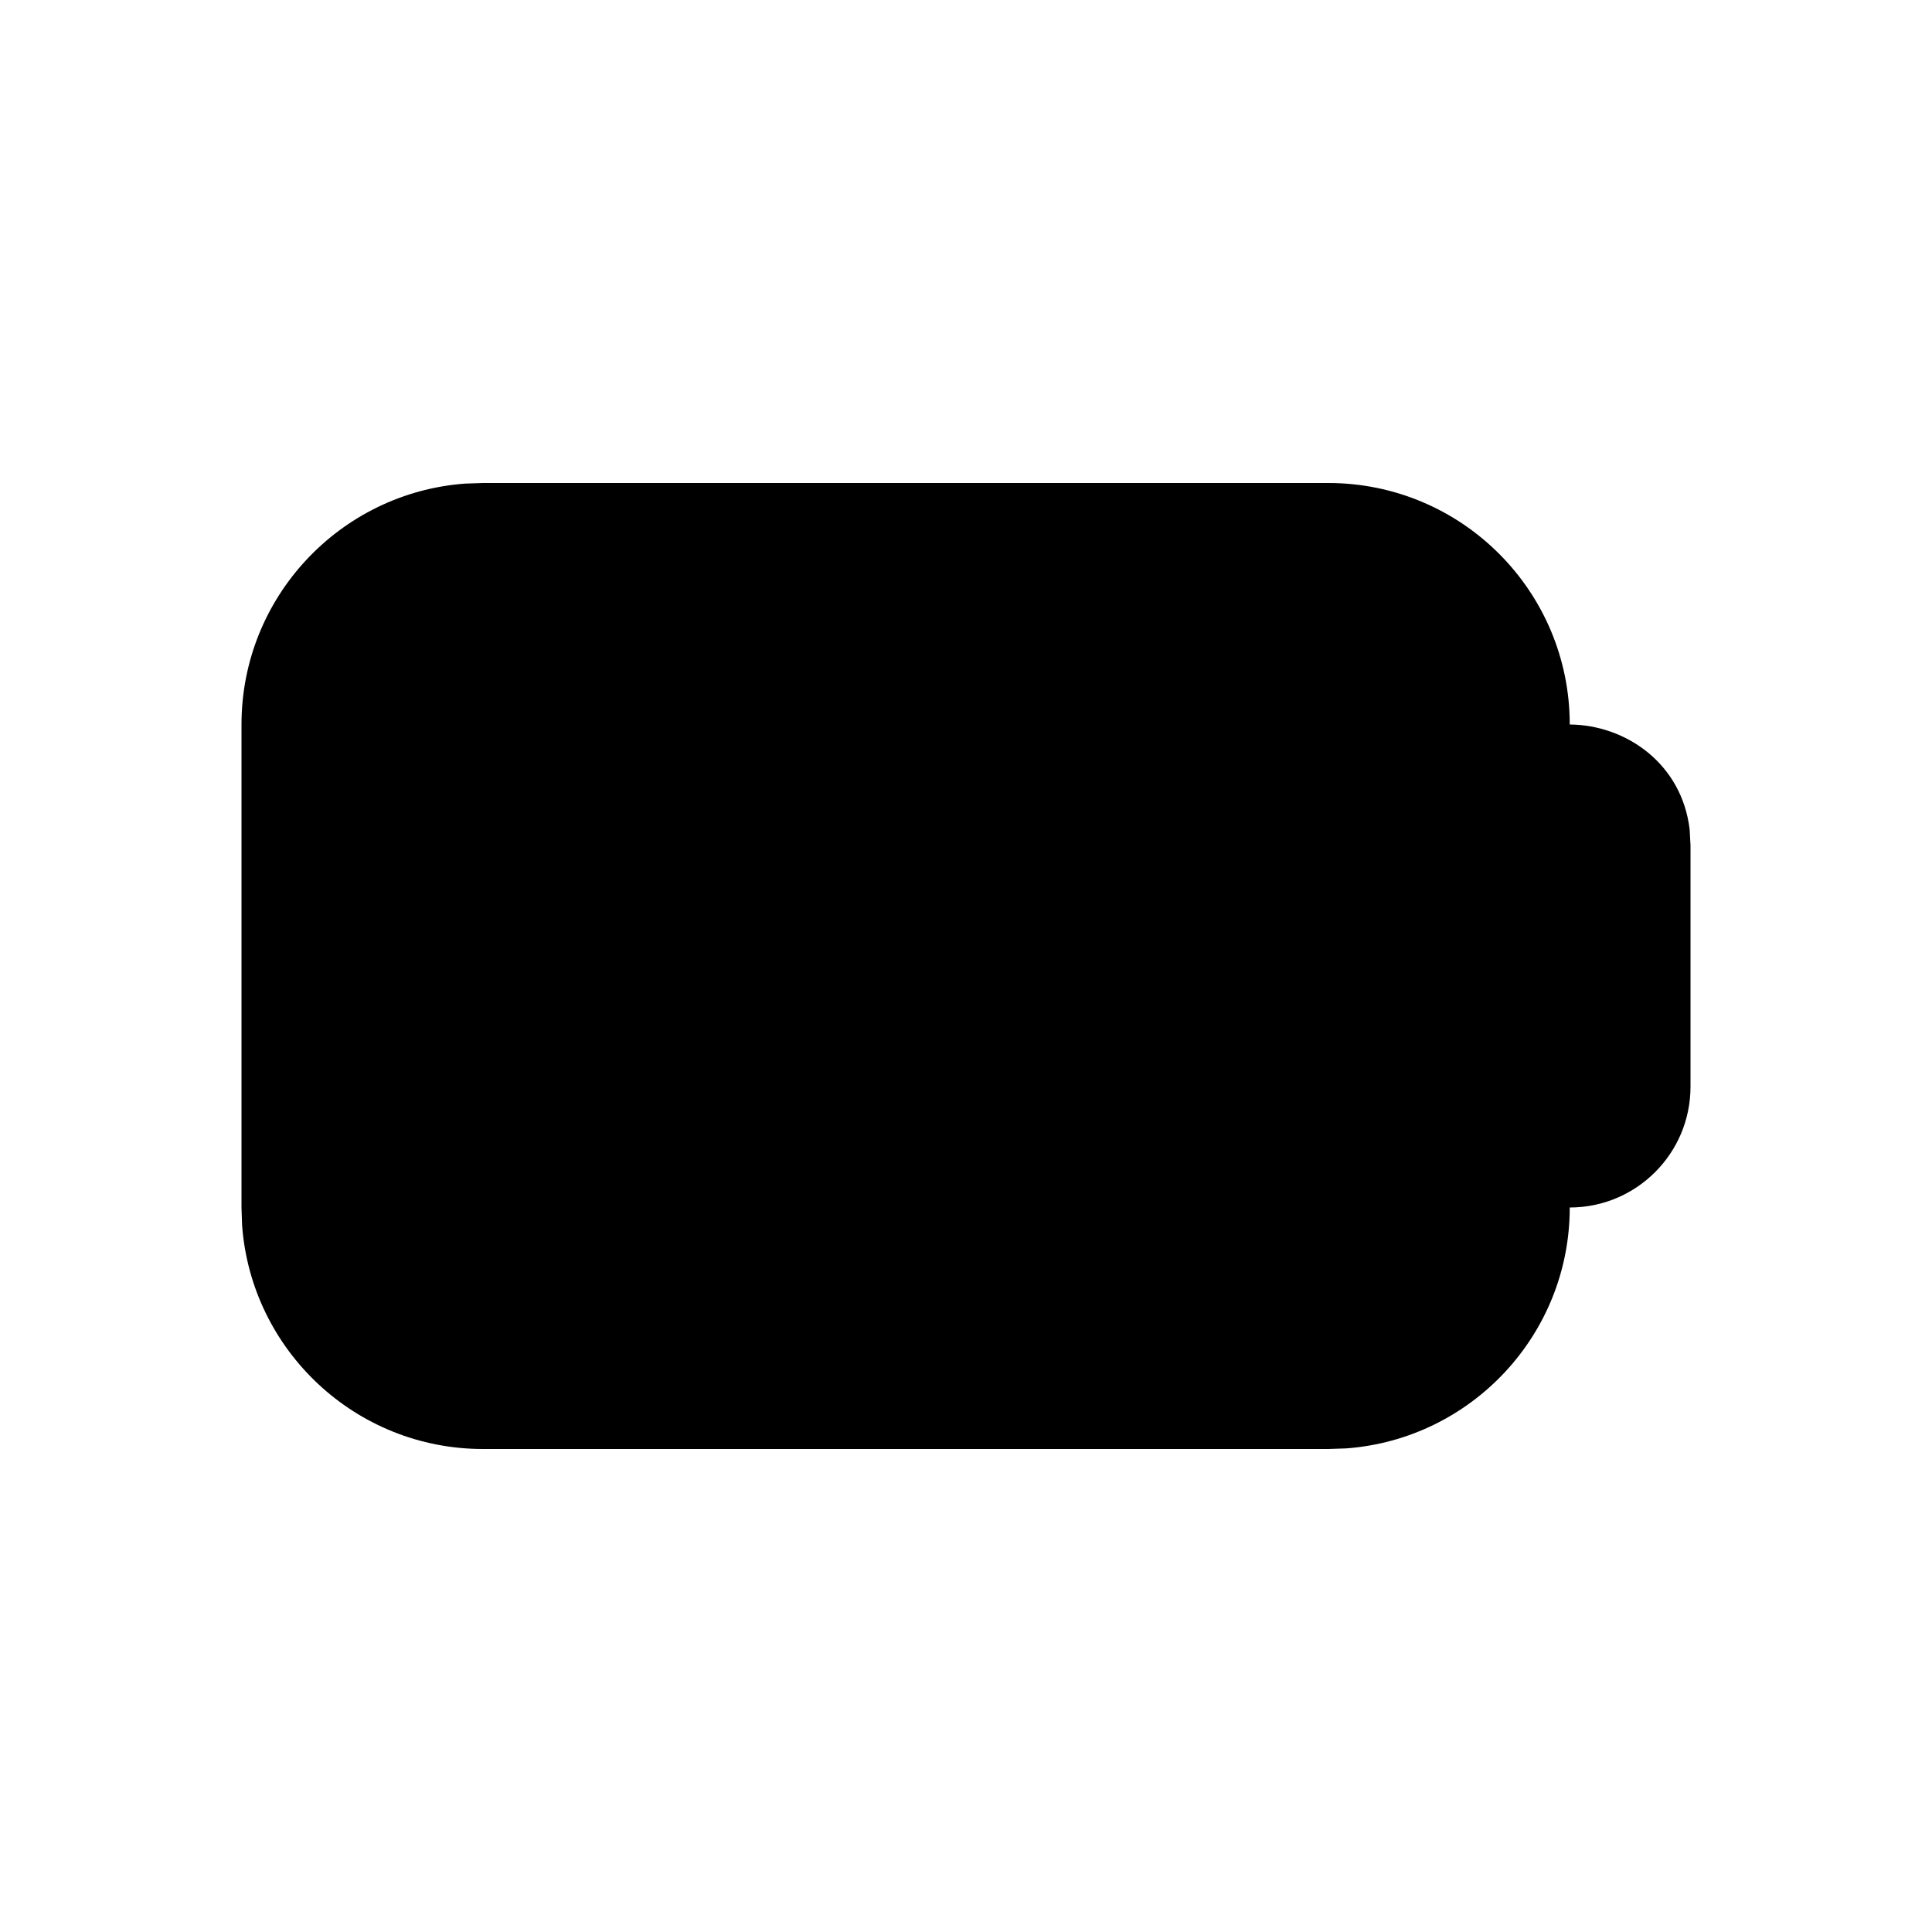 <svg width="16" height="16" viewBox="0 0 16 16" fill="none" xmlns="http://www.w3.org/2000/svg">
<path fill-rule="evenodd" clip-rule="evenodd" d="M11 4C12.105 4 13 4.895 13 6C13.468 6.004 13.929 6.326 13.993 6.87L14 7V9C14 9.552 13.552 10 13 10C13 11.054 12.184 11.918 11.149 11.995L11 12H4C2.946 12 2.082 11.184 2.005 10.149L2 10V6C2 4.946 2.816 4.082 3.851 4.005L4 4H11Z" fill="black"/>
</svg>
